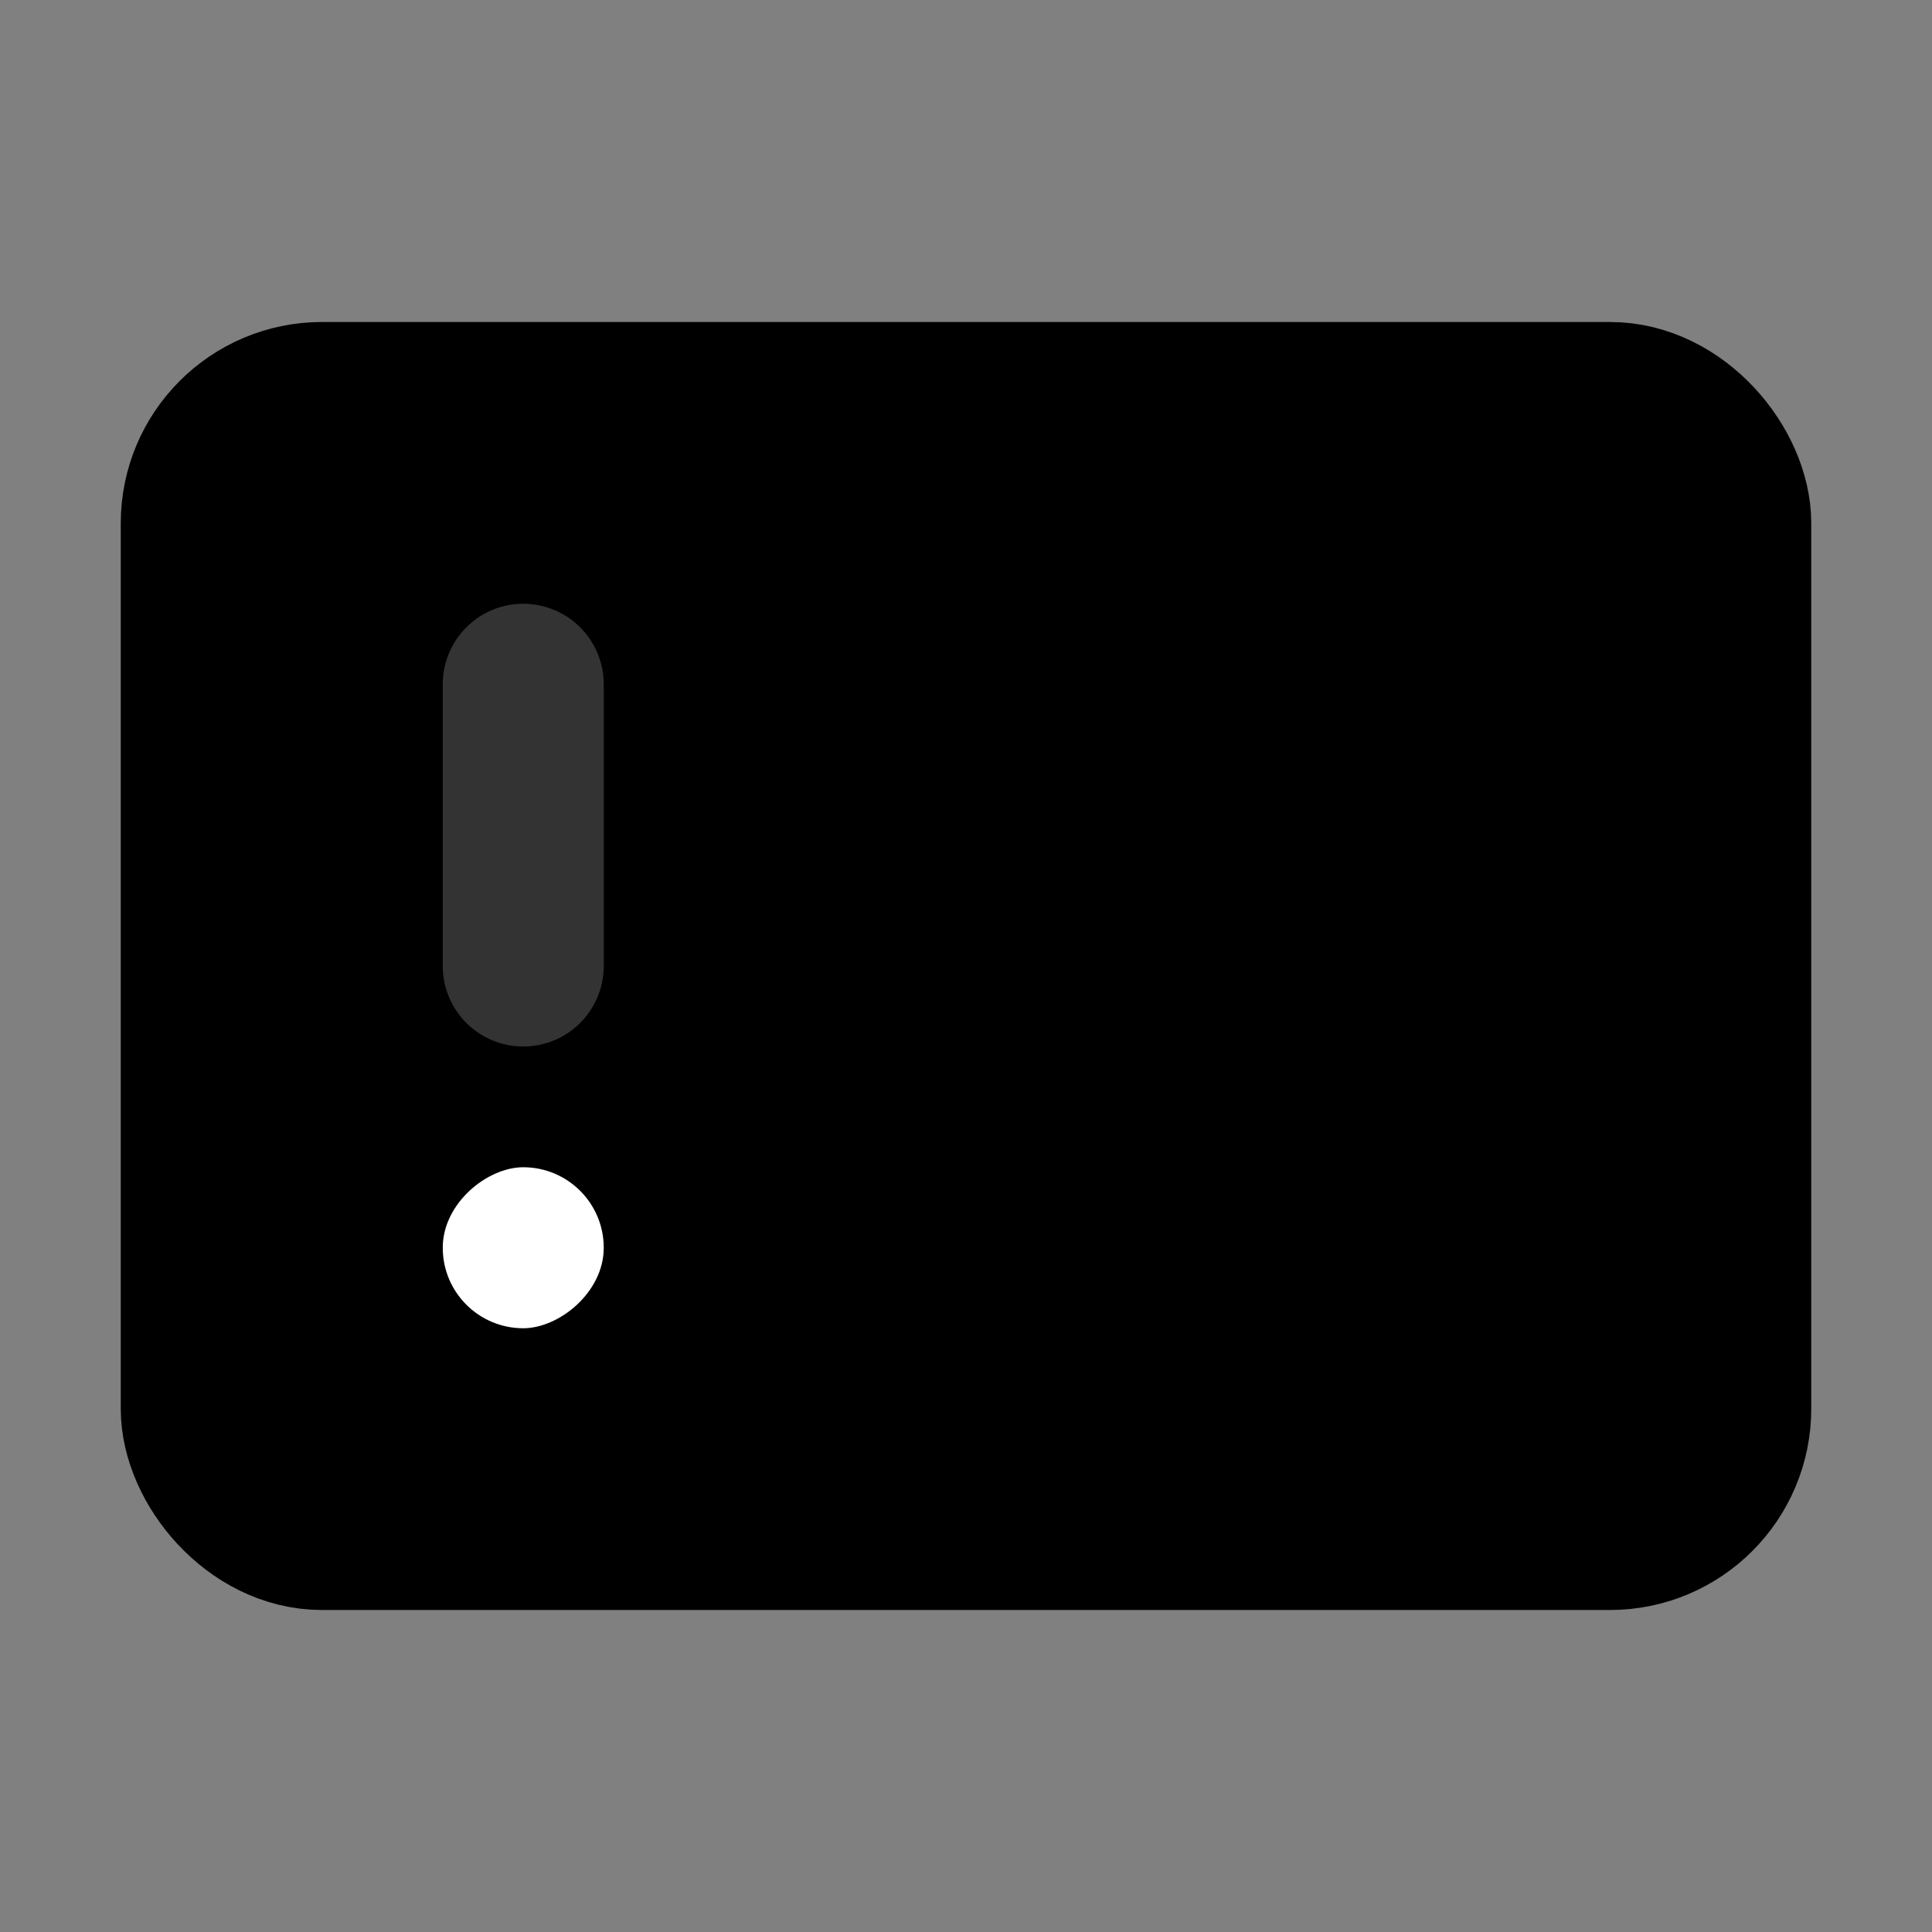 <svg width="48" height="48" viewBox="0 0 48 48" fill="none" xmlns="http://www.w3.org/2000/svg">
<rect x="0" y="0" width="48" height="48" fill="#808080" stroke="none"/>
<rect x="5" y="10" width="38" height="28" rx="3" fill="null" stroke="black" stroke-width="4"/>
<path d="M13 24L13 17" stroke="#333" stroke-width="4" stroke-linecap="round" stroke-linejoin="round"/>
<rect x="15" y="29" width="4" height="4" rx="2" transform="rotate(90 15 29)" fill="white"/>
</svg>
